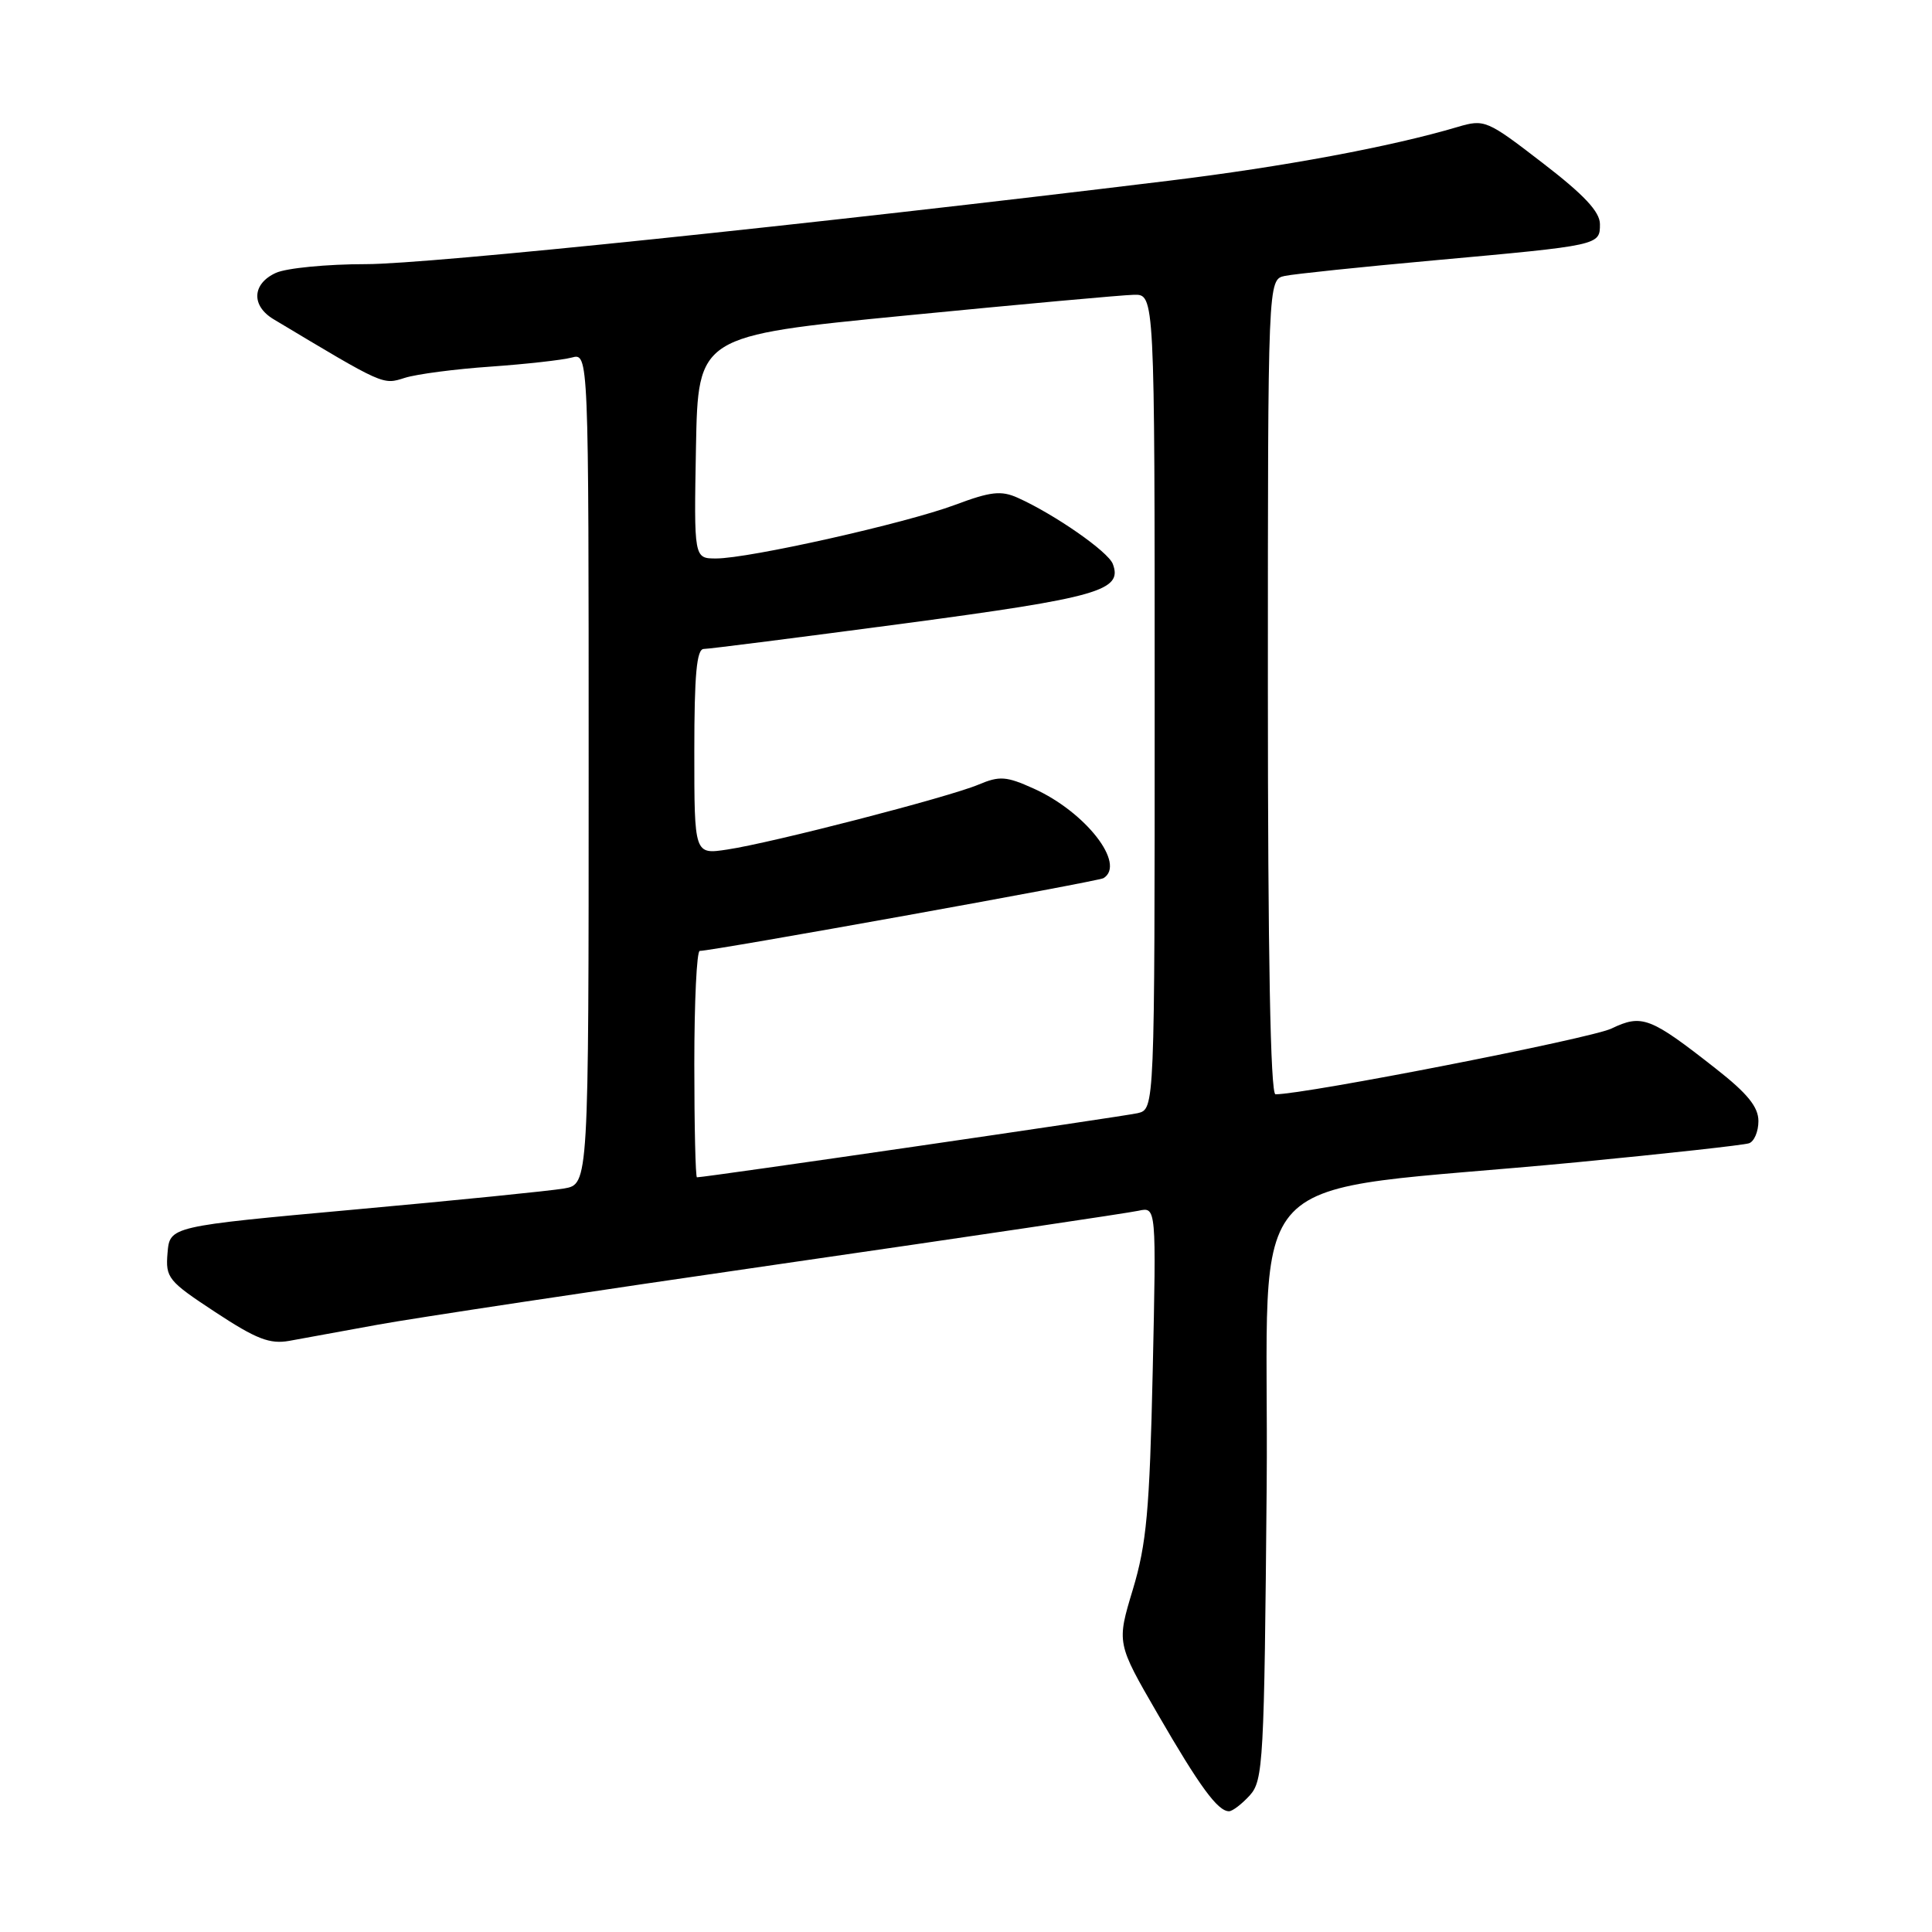 <?xml version="1.0" encoding="UTF-8" standalone="no"?>
<!DOCTYPE svg PUBLIC "-//W3C//DTD SVG 1.1//EN" "http://www.w3.org/Graphics/SVG/1.1/DTD/svg11.dtd" >
<svg xmlns="http://www.w3.org/2000/svg" xmlns:xlink="http://www.w3.org/1999/xlink" version="1.1" viewBox="0 0 256 256">
 <g >
 <path fill="currentColor"
d=" M 165.60 237.90 C 167.39 235.92 167.52 233.48 167.84 197.03 C 168.22 152.95 162.98 158.43 209.00 154.00 C 220.82 152.86 231.06 151.73 231.75 151.49 C 232.44 151.26 233.00 149.93 233.00 148.55 C 233.00 146.68 231.55 144.89 227.38 141.62 C 218.65 134.76 217.58 134.35 213.52 136.29 C 210.76 137.61 172.97 145.00 169.01 145.00 C 168.34 145.00 168.00 126.54 168.00 91.02 C 168.00 37.04 168.00 37.04 170.25 36.56 C 171.49 36.30 180.38 35.37 190.00 34.50 C 212.03 32.50 212.00 32.51 212.00 29.70 C 212.00 28.06 209.90 25.82 204.40 21.59 C 197.02 15.90 196.71 15.77 193.15 16.82 C 184.33 19.44 170.03 22.10 154.86 23.95 C 106.98 29.79 56.79 35.00 48.50 35.00 C 43.33 35.00 37.95 35.52 36.55 36.16 C 33.40 37.60 33.26 40.51 36.25 42.30 C 50.95 51.11 50.70 51.00 53.63 50.07 C 55.21 49.57 60.33 48.90 65.00 48.58 C 69.67 48.25 74.51 47.71 75.75 47.38 C 78.00 46.77 78.00 46.77 78.00 101.84 C 78.00 156.91 78.00 156.91 74.75 157.48 C 72.96 157.79 60.48 159.05 47.00 160.27 C 22.50 162.50 22.50 162.50 22.20 166.01 C 21.92 169.33 22.26 169.74 28.54 173.87 C 33.96 177.44 35.75 178.13 38.33 177.67 C 40.08 177.36 45.33 176.40 50.00 175.54 C 54.67 174.68 78.75 171.05 103.50 167.47 C 128.25 163.89 149.56 160.72 150.86 160.43 C 153.22 159.91 153.22 159.91 152.74 181.70 C 152.33 200.18 151.92 204.58 150.11 210.61 C 147.96 217.72 147.96 217.72 153.40 227.11 C 158.97 236.74 161.36 240.00 162.85 240.00 C 163.31 240.00 164.55 239.05 165.60 237.90 Z  M 92.00 141.00 C 92.00 132.75 92.32 126.00 92.72 126.00 C 94.43 126.00 145.52 116.80 146.22 116.36 C 149.23 114.50 143.85 107.59 136.97 104.49 C 133.34 102.85 132.45 102.79 129.67 103.96 C 125.75 105.62 102.27 111.69 96.35 112.57 C 92.00 113.23 92.00 113.23 92.00 99.61 C 92.00 89.39 92.31 86.00 93.25 85.99 C 93.94 85.99 105.91 84.46 119.85 82.61 C 145.57 79.18 148.80 78.25 147.45 74.72 C 146.82 73.08 139.75 68.16 134.86 65.96 C 132.65 64.97 131.27 65.13 126.54 66.90 C 120.01 69.34 99.25 74.00 94.89 74.00 C 91.95 74.00 91.95 74.00 92.22 59.25 C 92.50 44.50 92.50 44.50 120.00 41.81 C 135.12 40.33 148.74 39.09 150.25 39.06 C 153.00 39.00 153.00 39.00 153.00 92.98 C 153.00 146.96 153.00 146.96 150.75 147.50 C 148.91 147.93 93.51 156.00 92.35 156.00 C 92.16 156.00 92.00 149.25 92.00 141.00 Z "/>
</g>
</svg>
